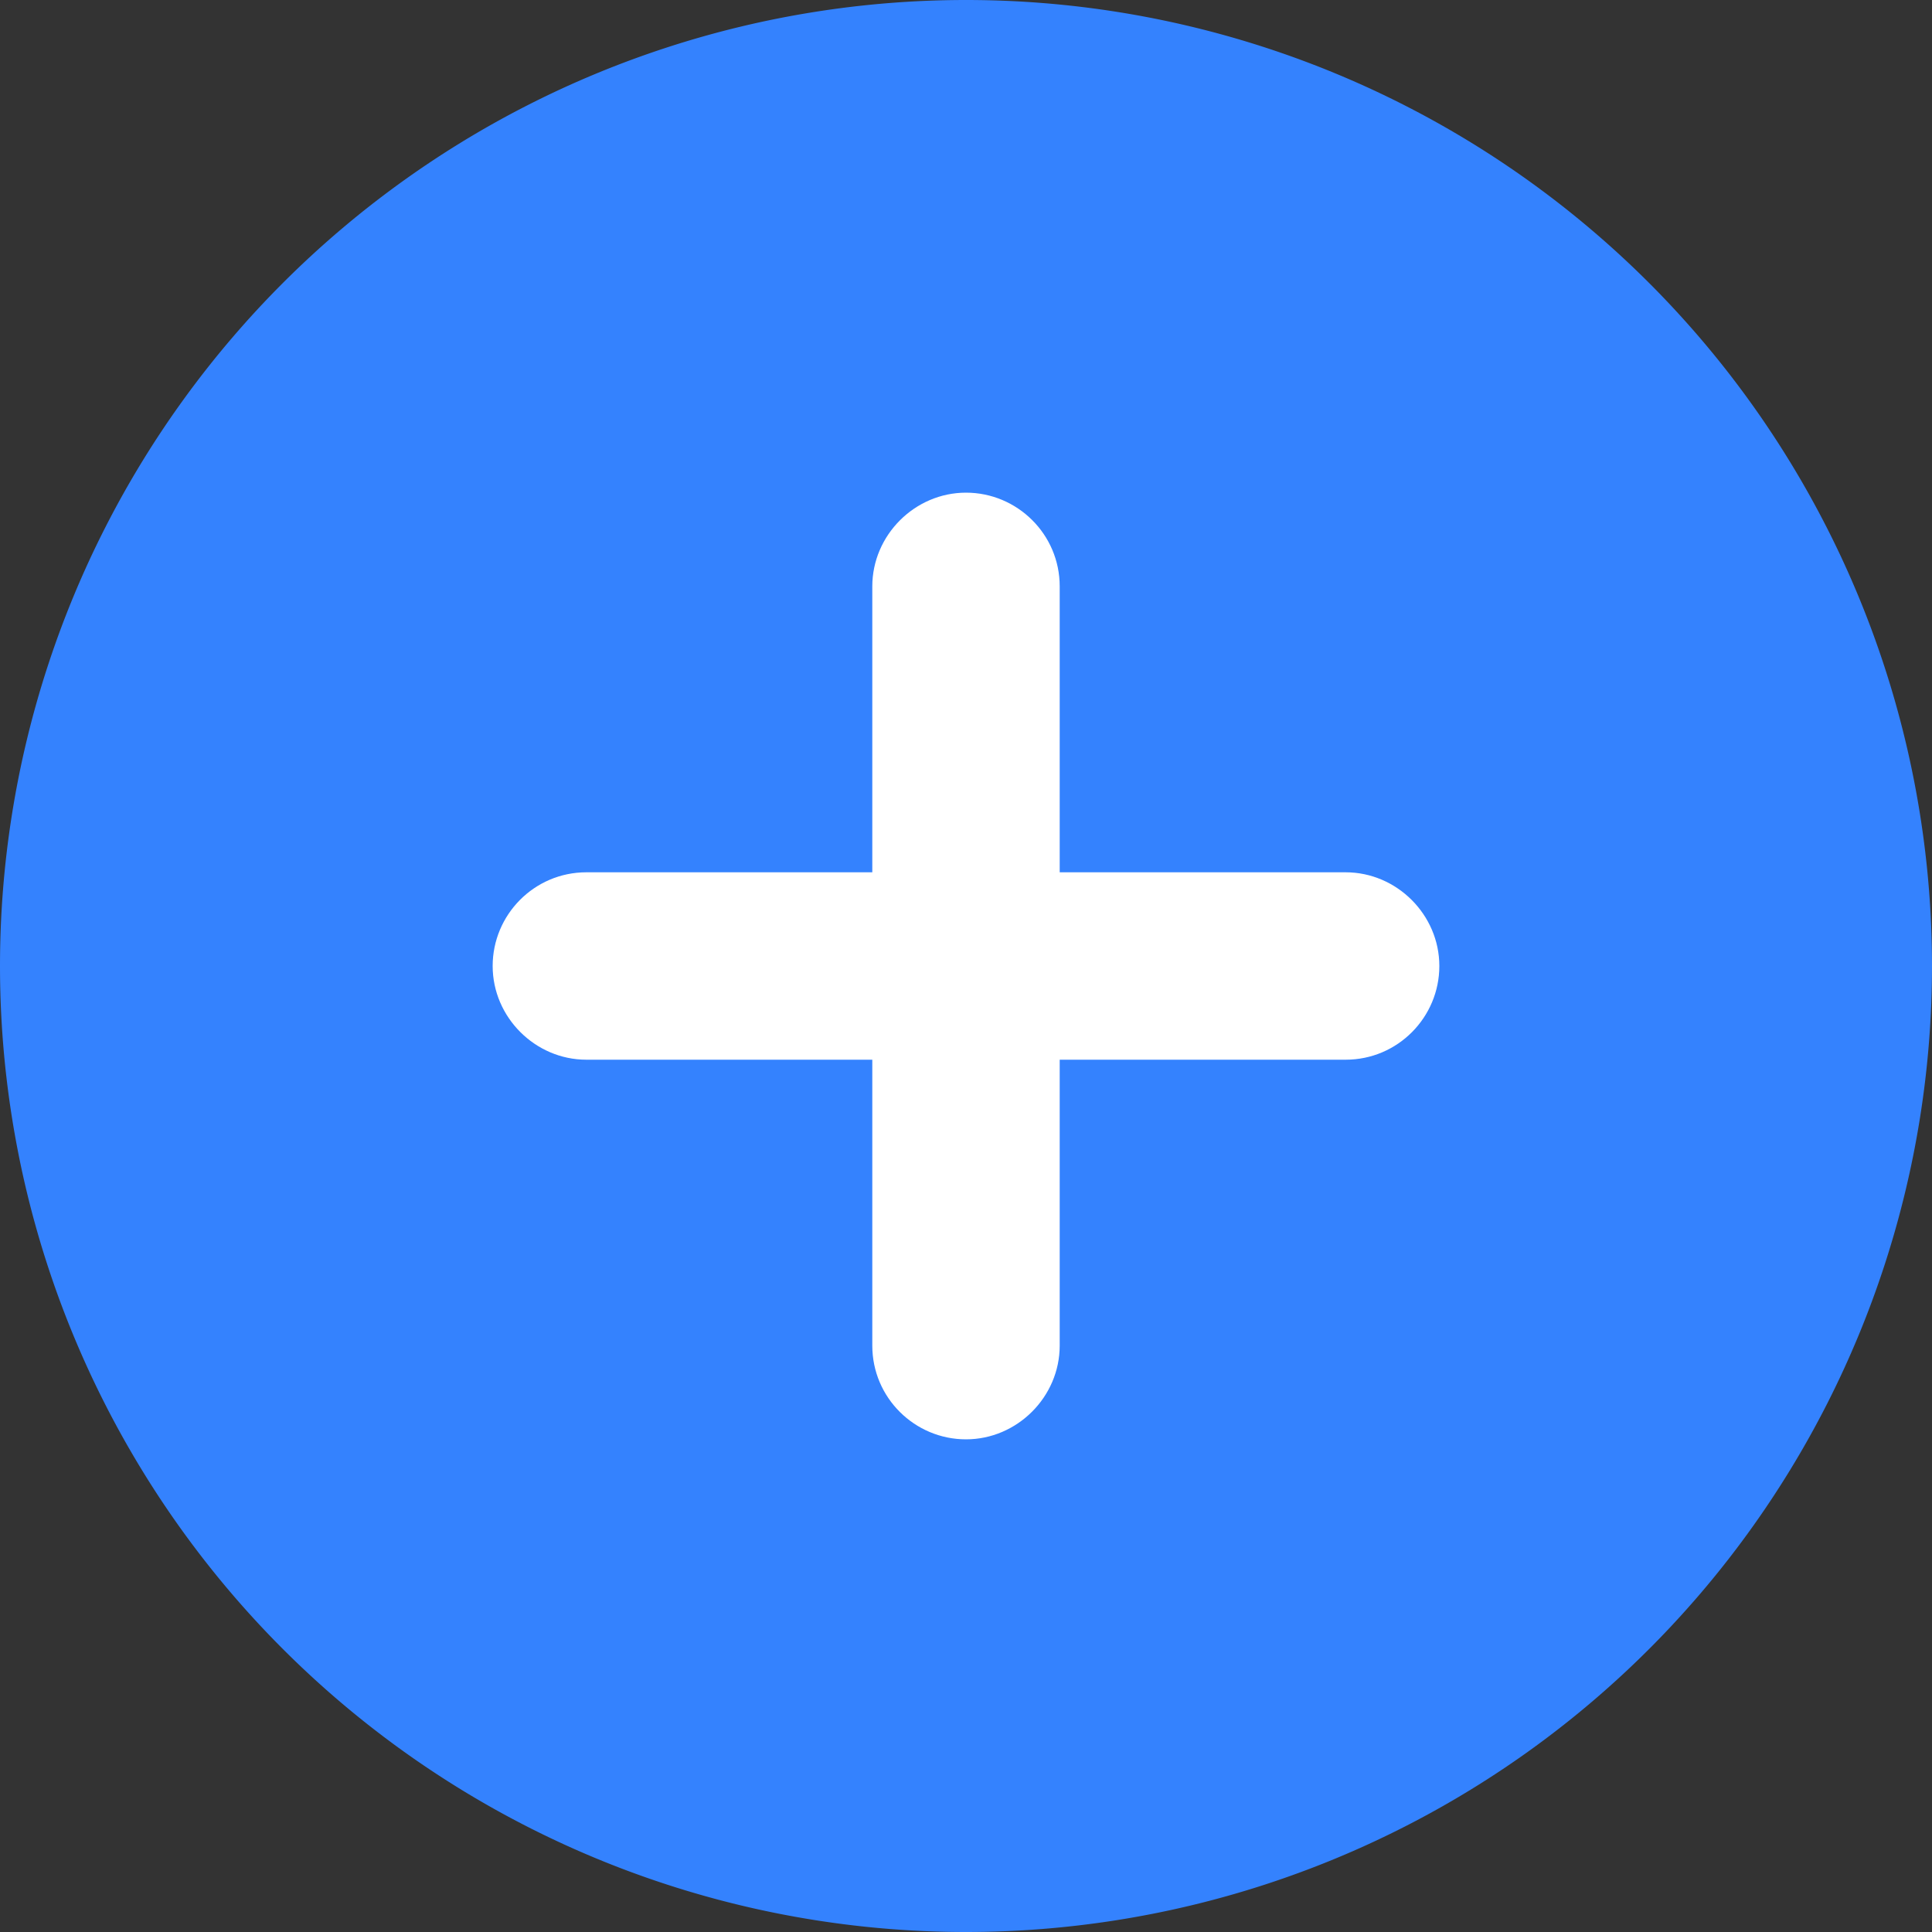 <?xml version="1.0" standalone="no"?><!DOCTYPE svg PUBLIC "-//W3C//DTD SVG 1.1//EN" "http://www.w3.org/Graphics/SVG/1.1/DTD/svg11.dtd"><svg t="1715063275809" class="icon" viewBox="0 0 1024 1024" version="1.1" xmlns="http://www.w3.org/2000/svg" p-id="4503" xmlns:xlink="http://www.w3.org/1999/xlink" width="200" height="200"><rect x="0" y="0" width="1024" height="1024" fill="#333333" stroke="none"/><path d="M512 512m-512 0a512 512 0 1 0 1024 0 512 512 0 1 0-1024 0Z" fill="#3482fe" p-id="4504" data-spm-anchor-id="a313x.search_index.0.i7.21e43a81MamkAo" class=""></path><path d="M713.216 462.336H310.784c-27.648 0-49.664 22.528-49.664 49.664s22.528 49.664 49.664 49.664h402.432c27.648 0 49.664-22.528 49.664-49.664s-22.528-49.664-49.664-49.664z" fill="#ffffff" p-id="4505" data-spm-anchor-id="a313x.search_index.0.i11.21e43a81MamkAo" class=""></path><path d="M462.336 310.784v402.432c0 27.648 22.528 49.664 49.664 49.664s49.664-22.528 49.664-49.664V310.784c0-27.648-22.528-49.664-49.664-49.664s-49.664 22.528-49.664 49.664z" fill="#ffffff" p-id="4506" data-spm-anchor-id="a313x.search_index.0.i10.21e43a81MamkAo" class=""></path></svg>